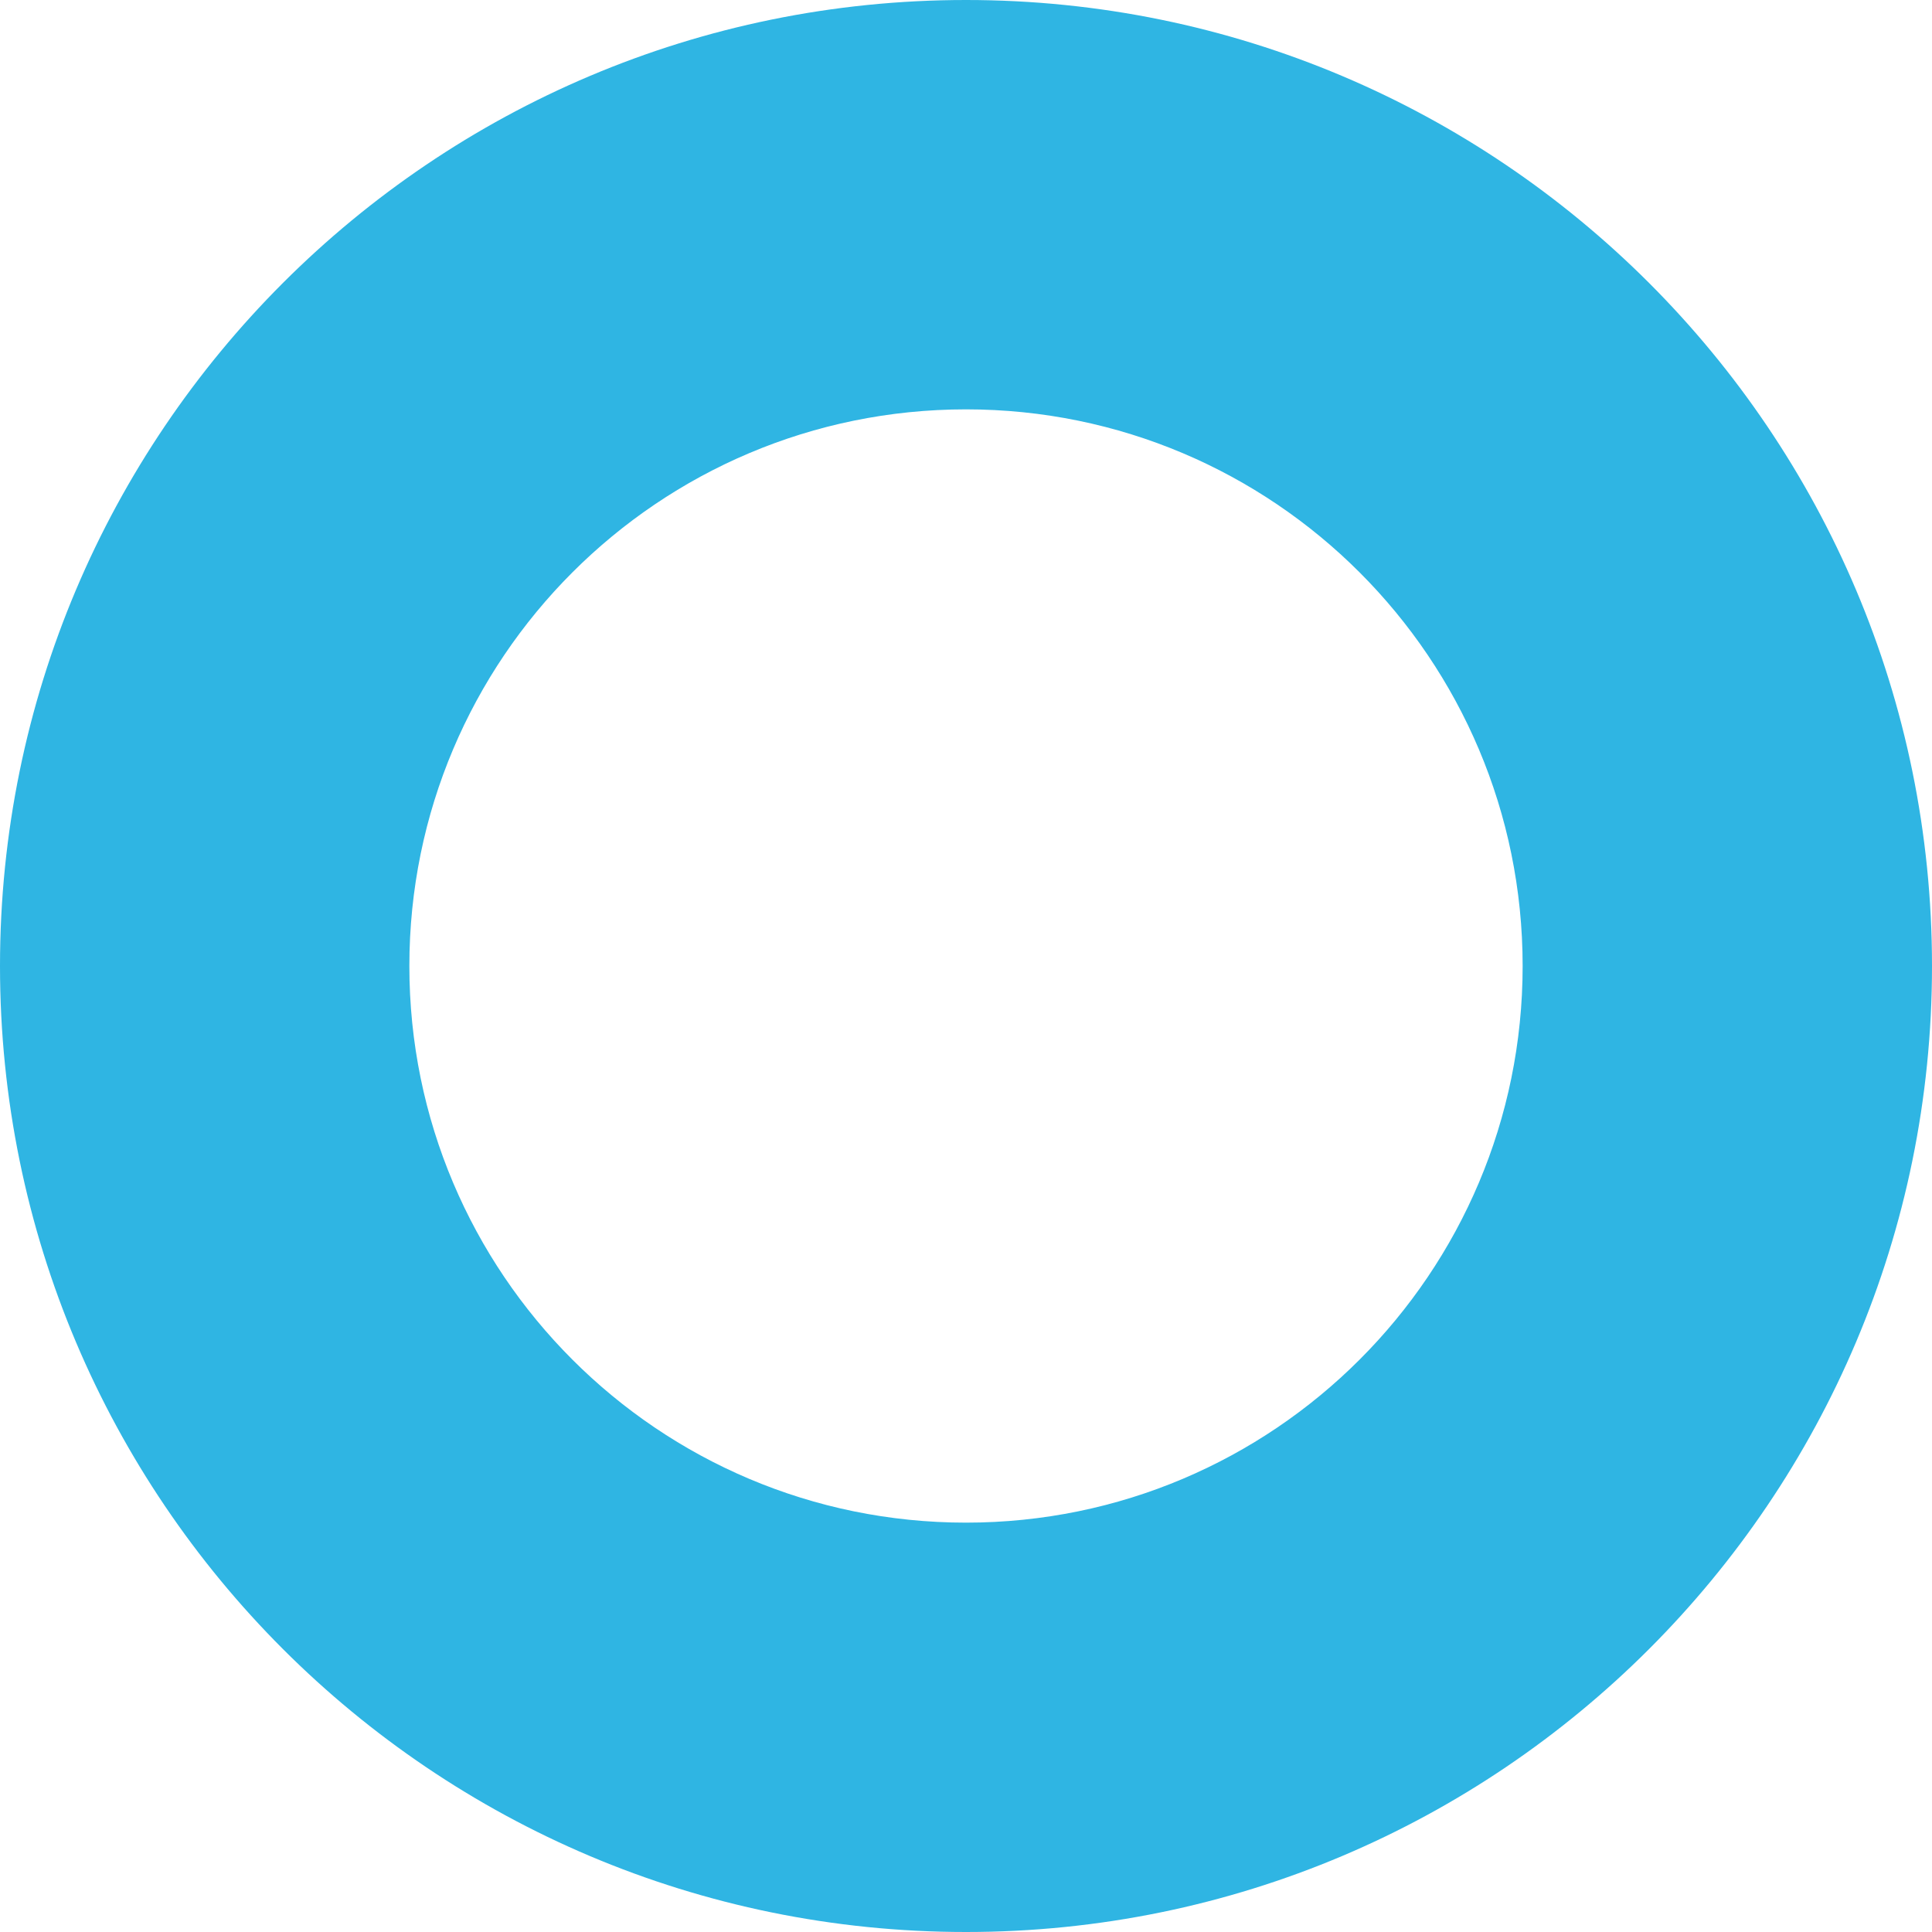 <?xml version="1.0" encoding="UTF-8"?>
<svg width="60px" height="60px" viewBox="0 0 60 60" version="1.1" xmlns="http://www.w3.org/2000/svg" xmlns:xlink="http://www.w3.org/1999/xlink">
    <!-- Generator: Sketch 50.2 (55047) - http://www.bohemiancoding.com/sketch -->
    <title>Circle_Blue1</title>
    <desc>Created with Sketch.</desc>
    <defs></defs>
    <g id="Page-1" stroke="none" stroke-width="1" fill="none" fill-rule="evenodd">
        <g id="Home-Desktop-HD" transform="translate(-1174, -465)" fill="#2FB5E3">
            <g id="Circle_Blue1" transform="translate(1174, 465)">
                <path d="M30,47.287 C20.452,47.287 12.713,39.548 12.713,30 C12.713,20.453 20.452,12.713 30,12.713 C39.548,12.713 47.287,20.453 47.287,30 C47.287,39.548 39.548,47.287 30,47.287 M30,0 C13.432,0 0,13.432 0,30 C0,46.568 13.432,60 30,60 C46.568,60 60,46.568 60,30 C60,13.432 46.568,0 30,0" id="Fill-1"></path>
            </g>
        </g>
    </g>
</svg>